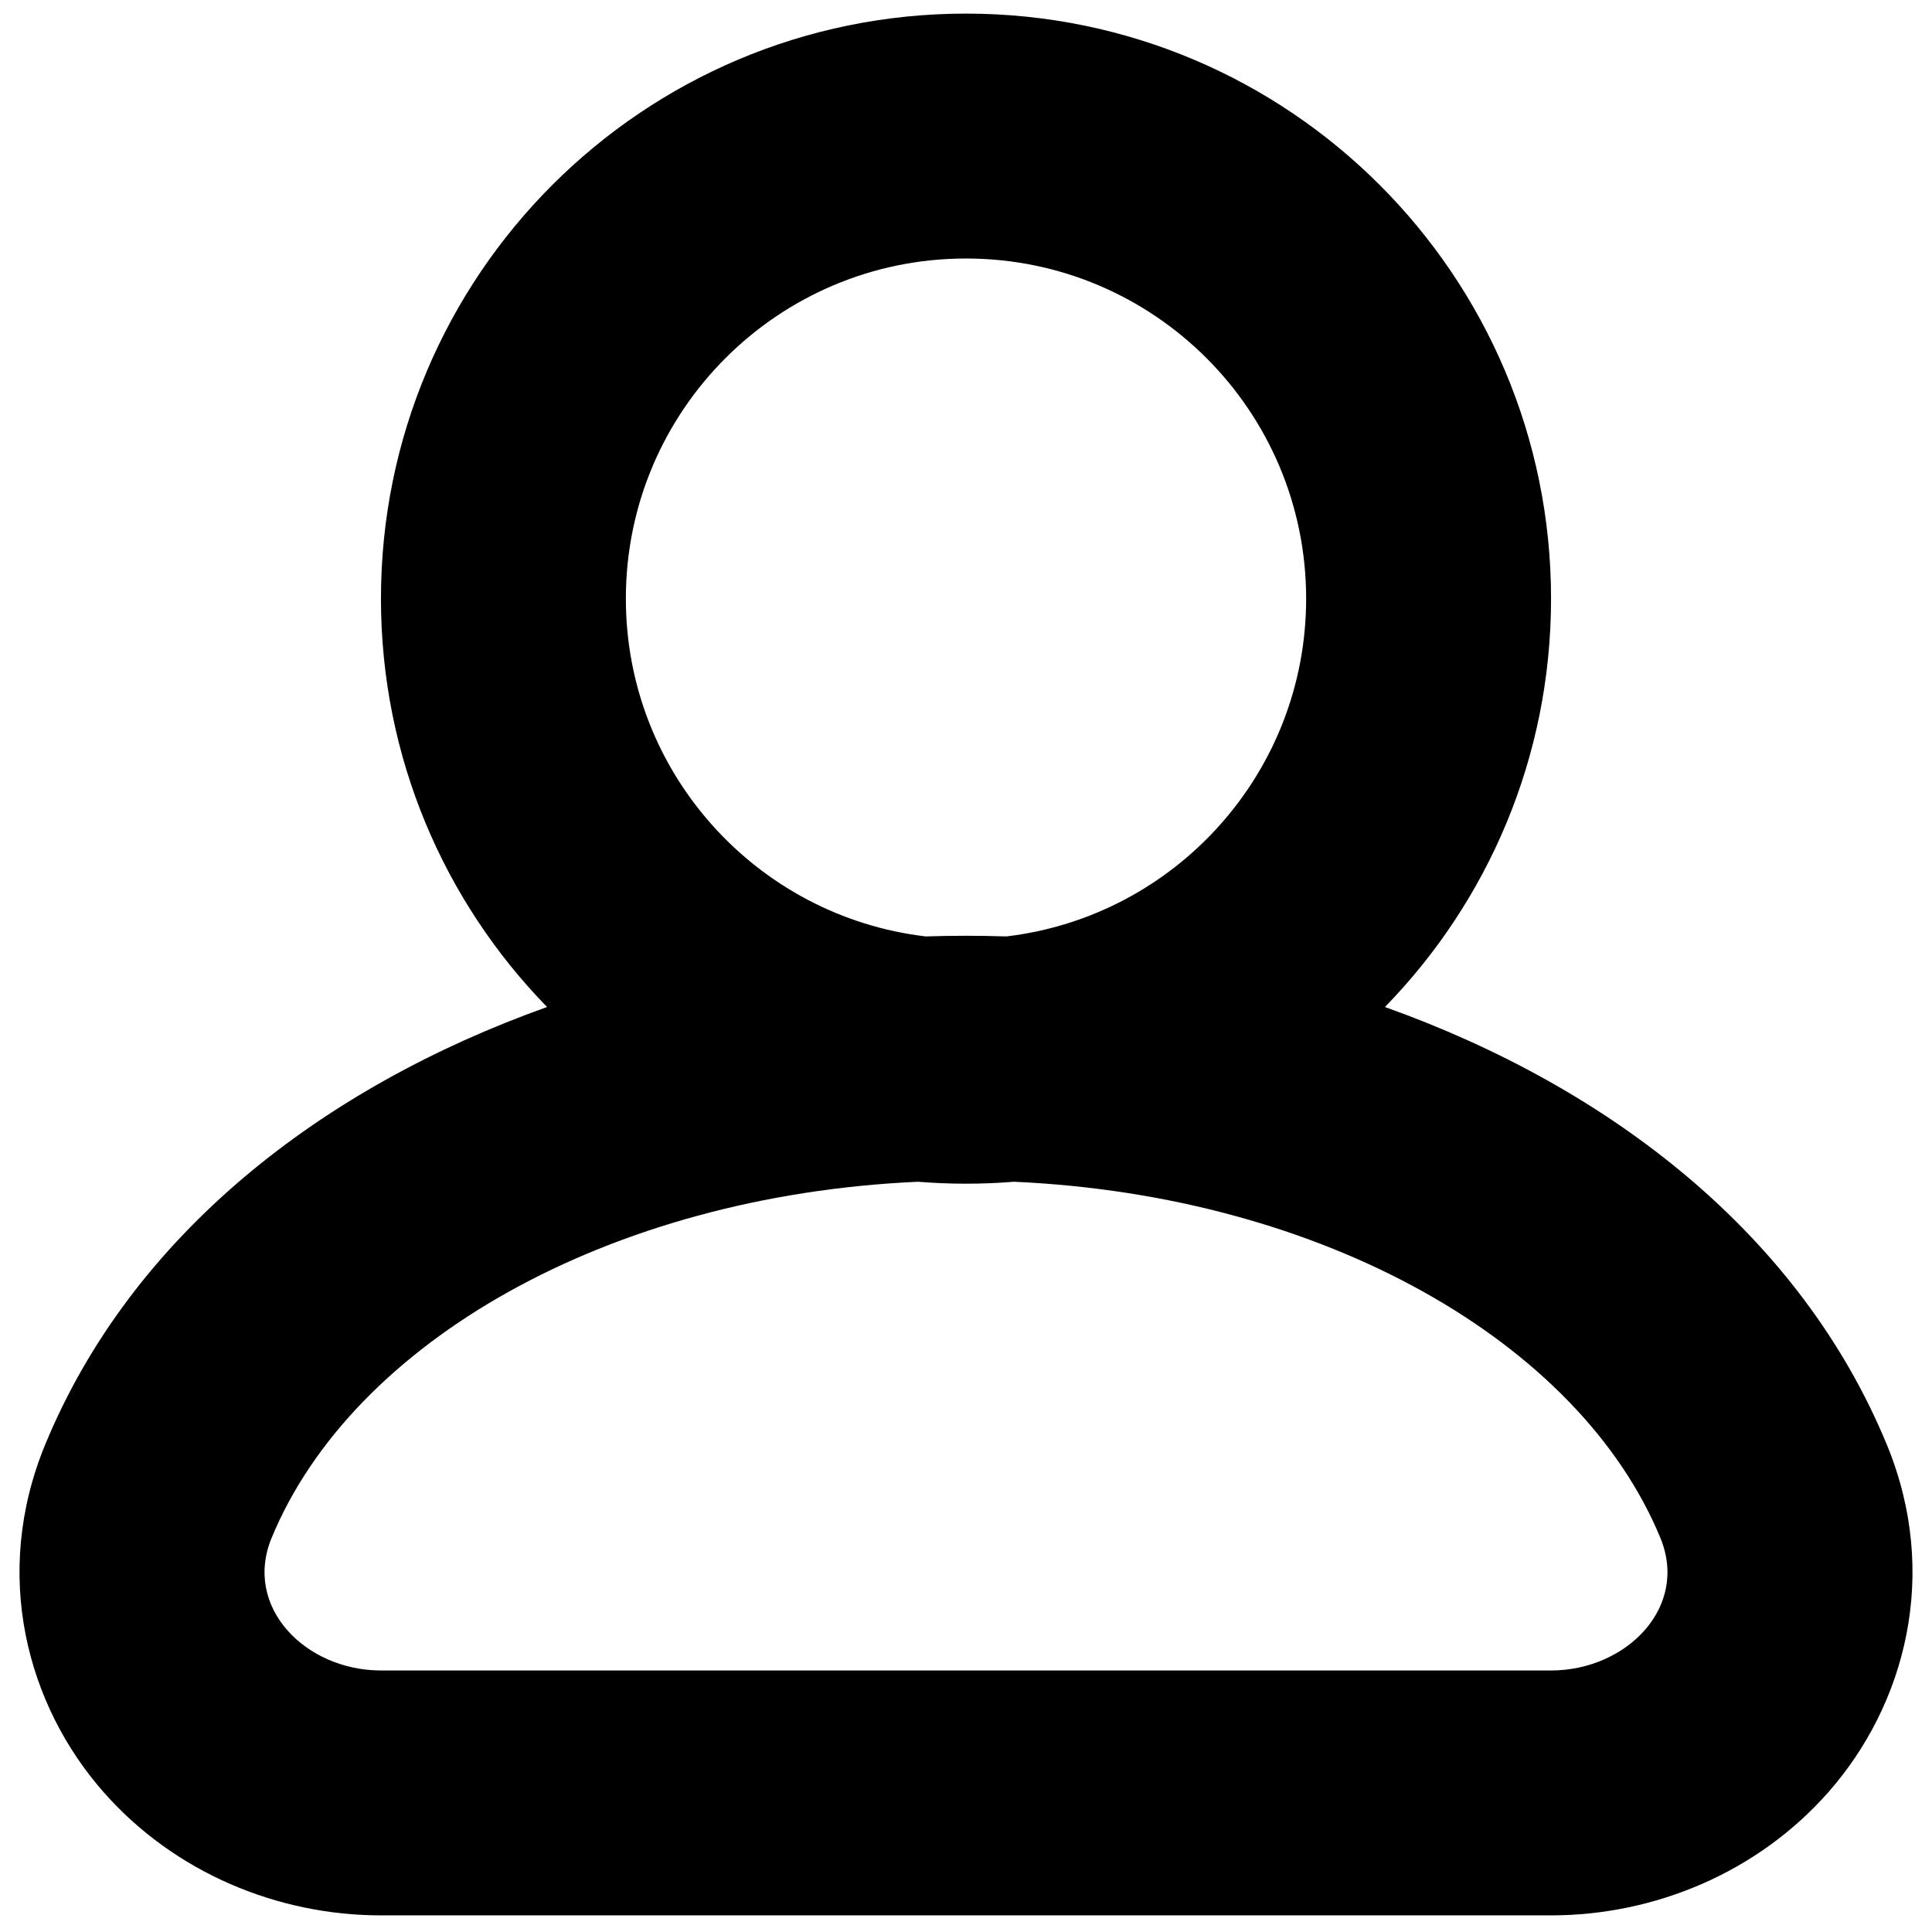 <svg 
  width="16" 
  height="16" 
  viewBox="0 0 71 70" 
  fill="none" 
  xmlns="http://www.w3.org/2000/svg"
>
  <path 
    fill-rule="evenodd" 
    clip-rule="evenodd" 
    d="M34.017 33.913C34.511 33.897 35.006 33.889 35.5 33.889C35.994 33.889 36.489 33.897 36.983 33.913C43.188 33.179 48 27.902 48 21.5C48 14.596 42.404 9 35.5 9C28.596 9 23 14.596 23 21.5C23 27.902 27.812 33.179 34.017 33.913ZM20.104 36.507C16.327 32.633 14 27.338 14 21.5C14 9.626 23.626 0 35.5 0C47.374 0 57 9.626 57 21.5C57 27.338 54.673 32.633 50.896 36.507C59.159 39.455 66.15 44.863 69.338 52.585C71.311 57.365 70.003 62.17 67.194 65.359C64.588 68.319 60.8 69.889 57 69.889H14C10.2 69.889 6.412 68.319 3.806 65.359C0.997 62.17 -0.311 57.365 1.662 52.585C4.85 44.863 11.841 39.455 20.104 36.507ZM33.735 42.929C22.366 43.436 12.956 48.814 9.981 56.019C8.928 58.572 11.239 60.889 14 60.889L57 60.889C59.761 60.889 62.072 58.572 61.019 56.019C58.044 48.814 48.634 43.436 37.265 42.929C36.683 42.976 36.094 43 35.5 43C34.906 43 34.317 42.976 33.735 42.929Z" 
    fill="black"
  />
</svg>
